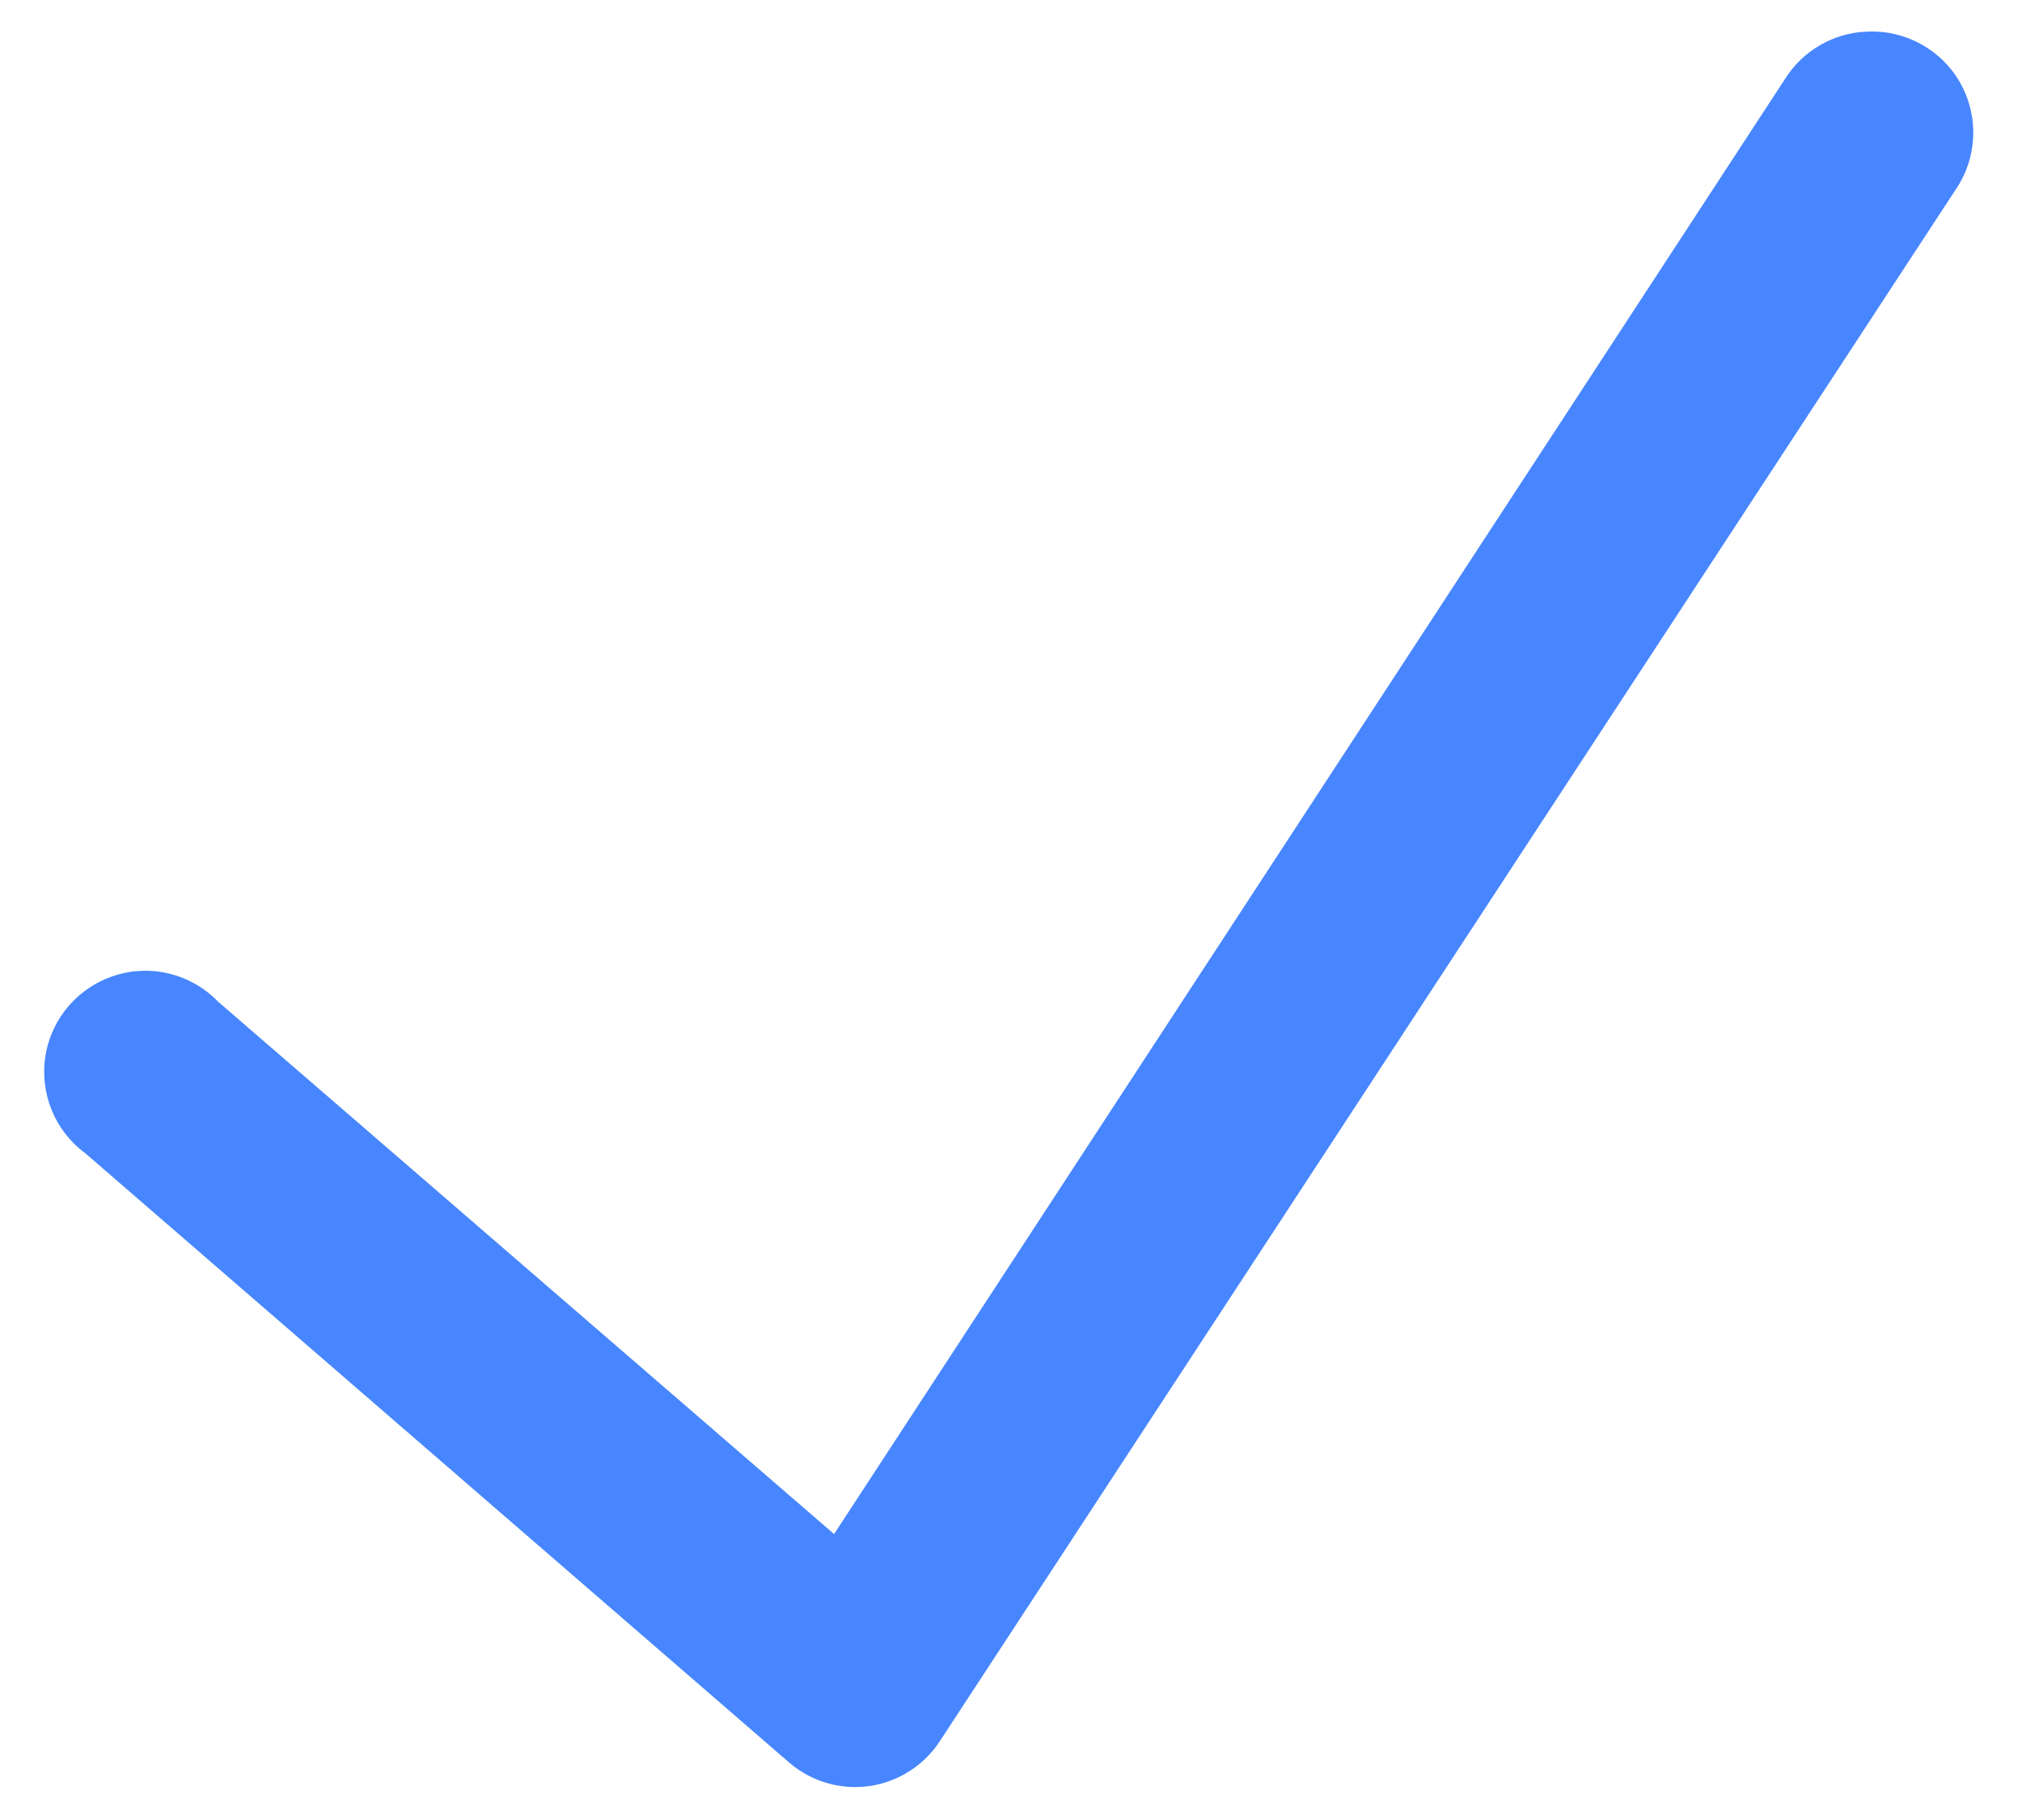 <svg width="40" height="36" viewBox="0 0 40 36" fill="none" xmlns="http://www.w3.org/2000/svg">
<path d="M36.938 0.625C36.273 0.648 35.664 1 35.312 1.562L16.5 30.344L4.313 19.812C3.789 19.27 3.004 19.066 2.281 19.293C1.563 19.516 1.027 20.125 0.902 20.867C0.777 21.613 1.078 22.363 1.688 22.812L15.625 34.875C16.062 35.246 16.641 35.41 17.207 35.328C17.777 35.242 18.281 34.918 18.594 34.438L38.688 3.75C39.117 3.121 39.152 2.309 38.781 1.645C38.41 0.984 37.695 0.59 36.938 0.625Z" fill="#4886FF"/>
</svg>
